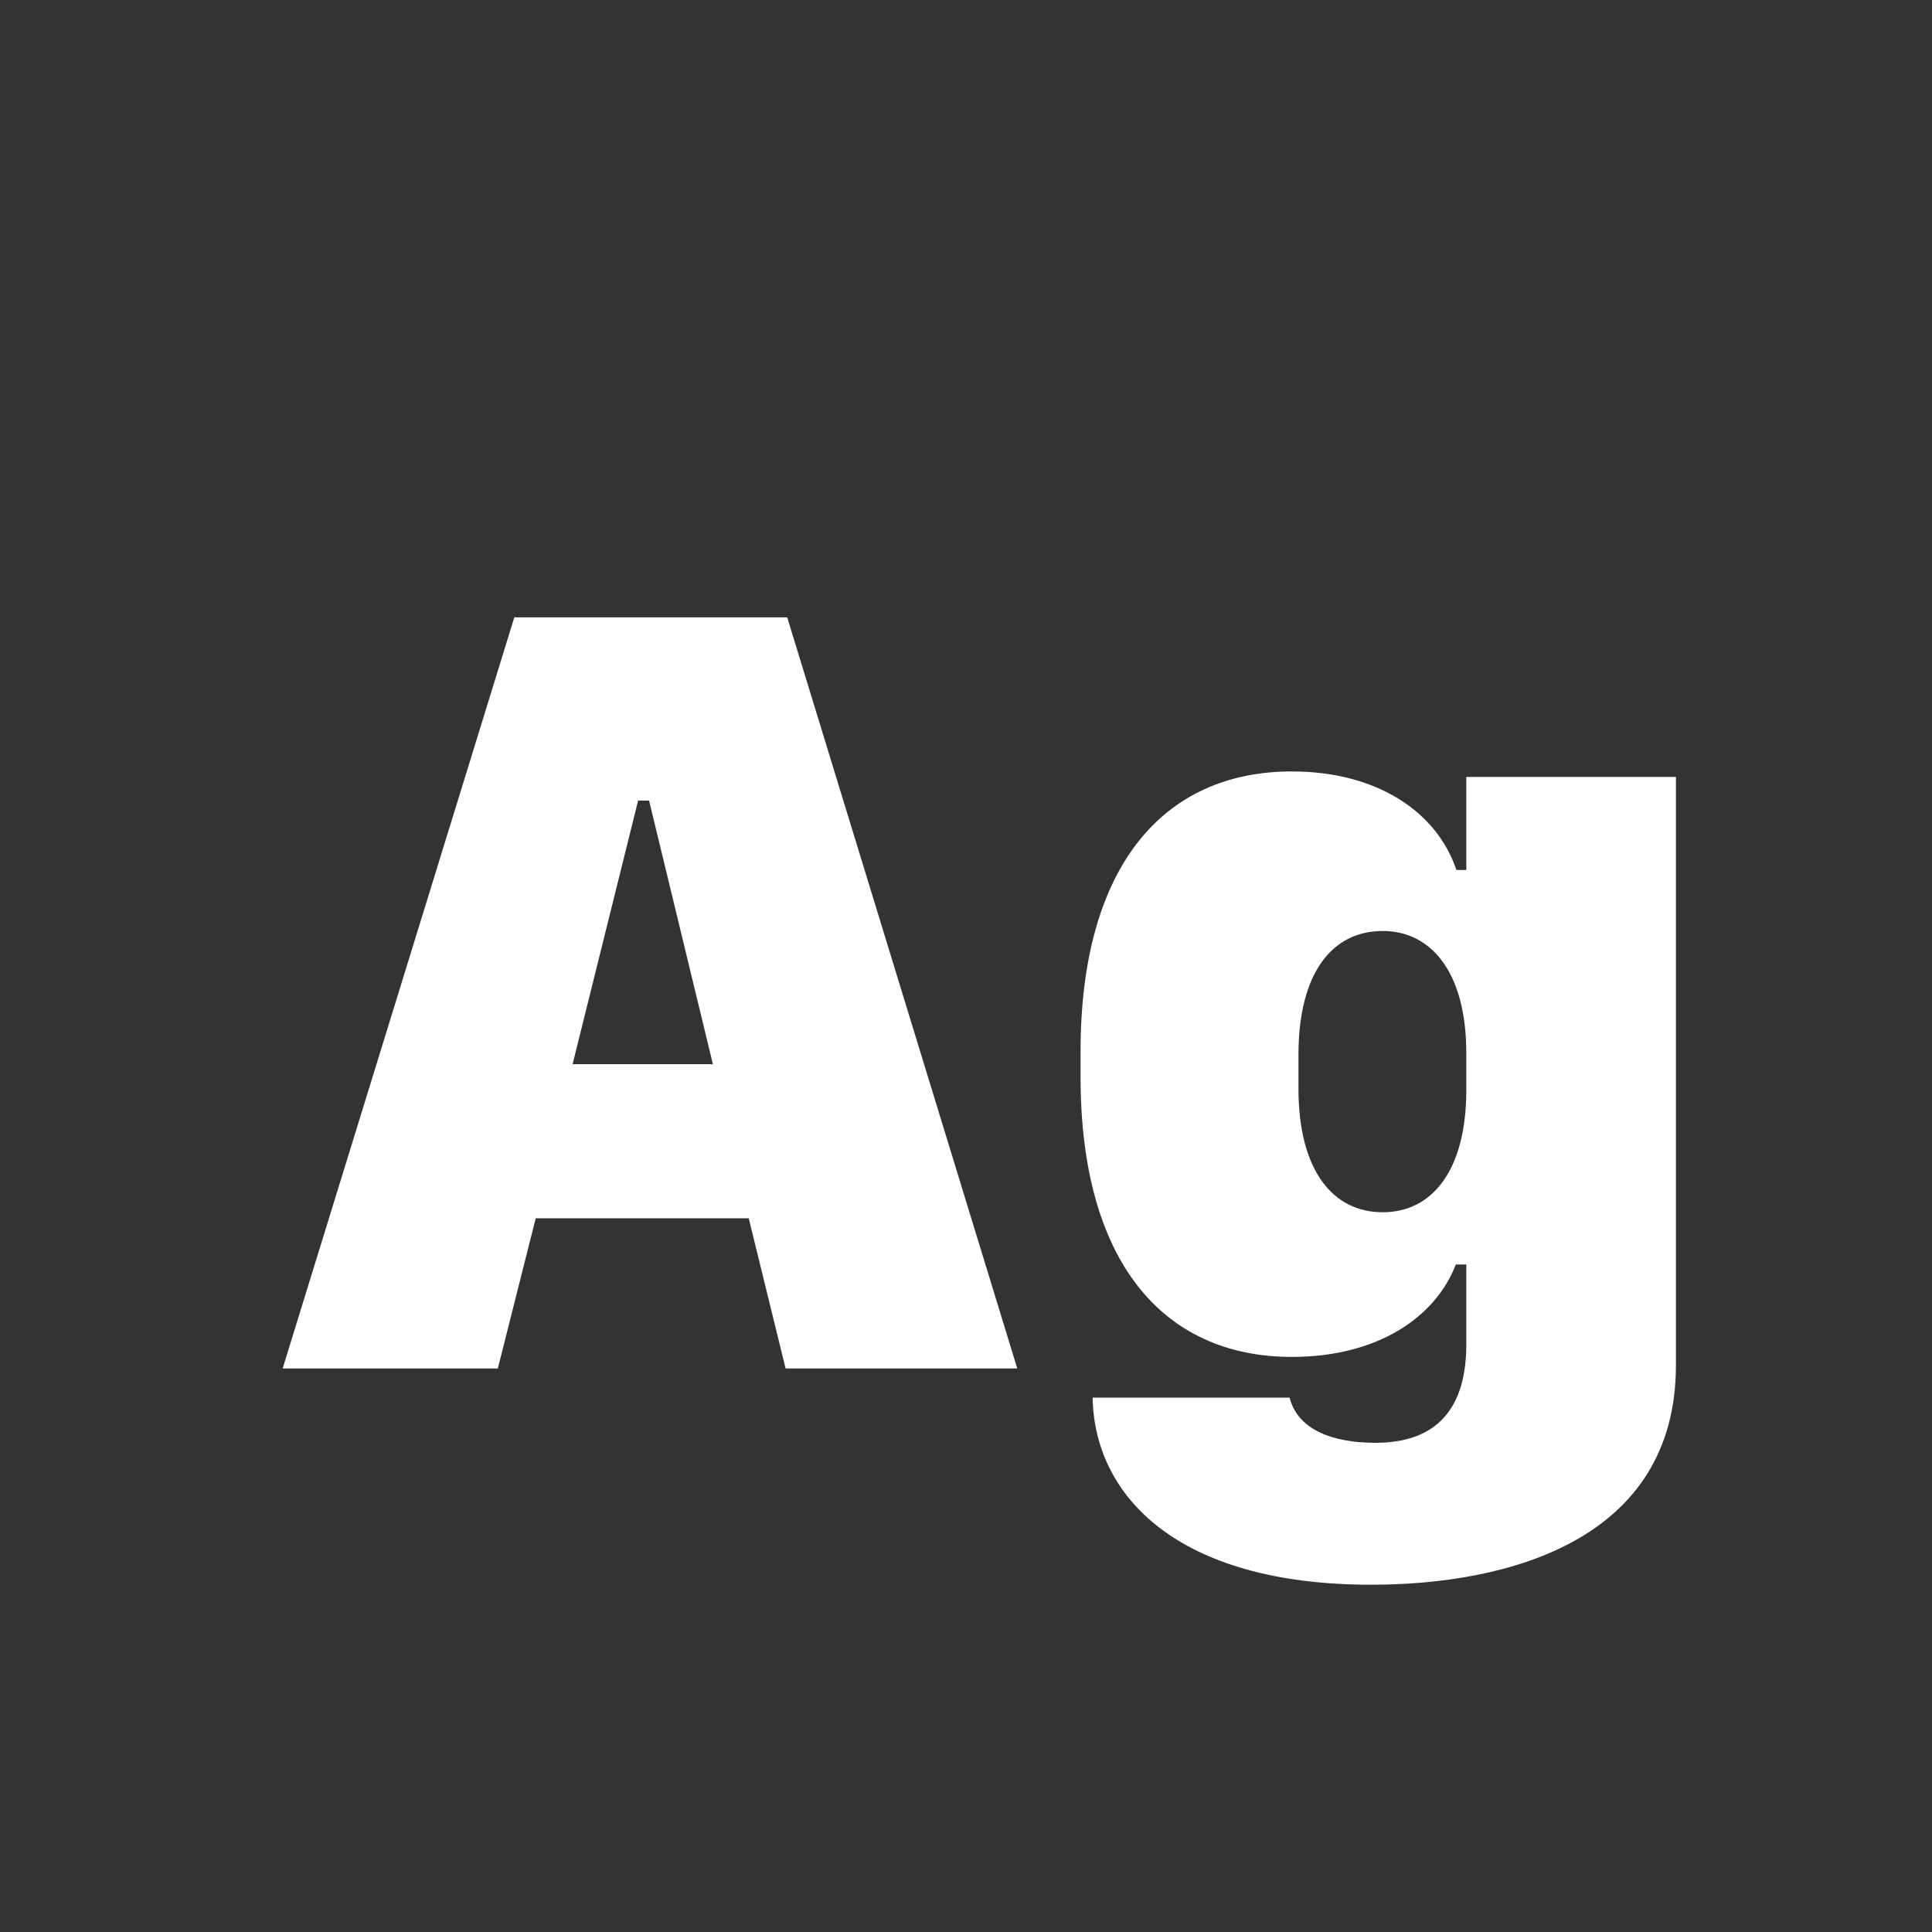 <svg width="24" height="24" viewBox="0 0 24 24" fill="none" xmlns="http://www.w3.org/2000/svg">
<rect x="0" y="0" width="24" height="24" fill="#333333" stroke="none"/>
<path d="M6.184 17L6.655 15.134H9.301L9.759 17H12.637L9.779 7.669H6.389L3.511 17H6.184ZM8.063 9.945L8.856 13.22H7.113L7.927 9.945H8.063ZM17.087 17.923C16.561 17.923 16.123 17.766 16.02 17.362H13.573C13.594 18.572 14.612 19.686 17.032 19.686C18.721 19.686 20.819 19.14 20.819 16.959V9.651H18.215V10.807H18.092C17.846 10.075 17.094 9.583 16.048 9.583C14.448 9.583 13.423 10.766 13.423 13.062V13.377C13.423 15.674 14.448 16.856 16.048 16.856C17.114 16.856 17.832 16.364 18.085 15.708H18.215V16.699C18.215 17.485 17.859 17.923 17.087 17.923ZM17.176 11.565C17.784 11.565 18.215 12.085 18.215 13.083V13.541C18.215 14.539 17.791 15.059 17.176 15.059C16.561 15.059 16.13 14.546 16.13 13.521V13.104C16.13 12.078 16.554 11.565 17.176 11.565Z" fill="white"/>
</svg>
